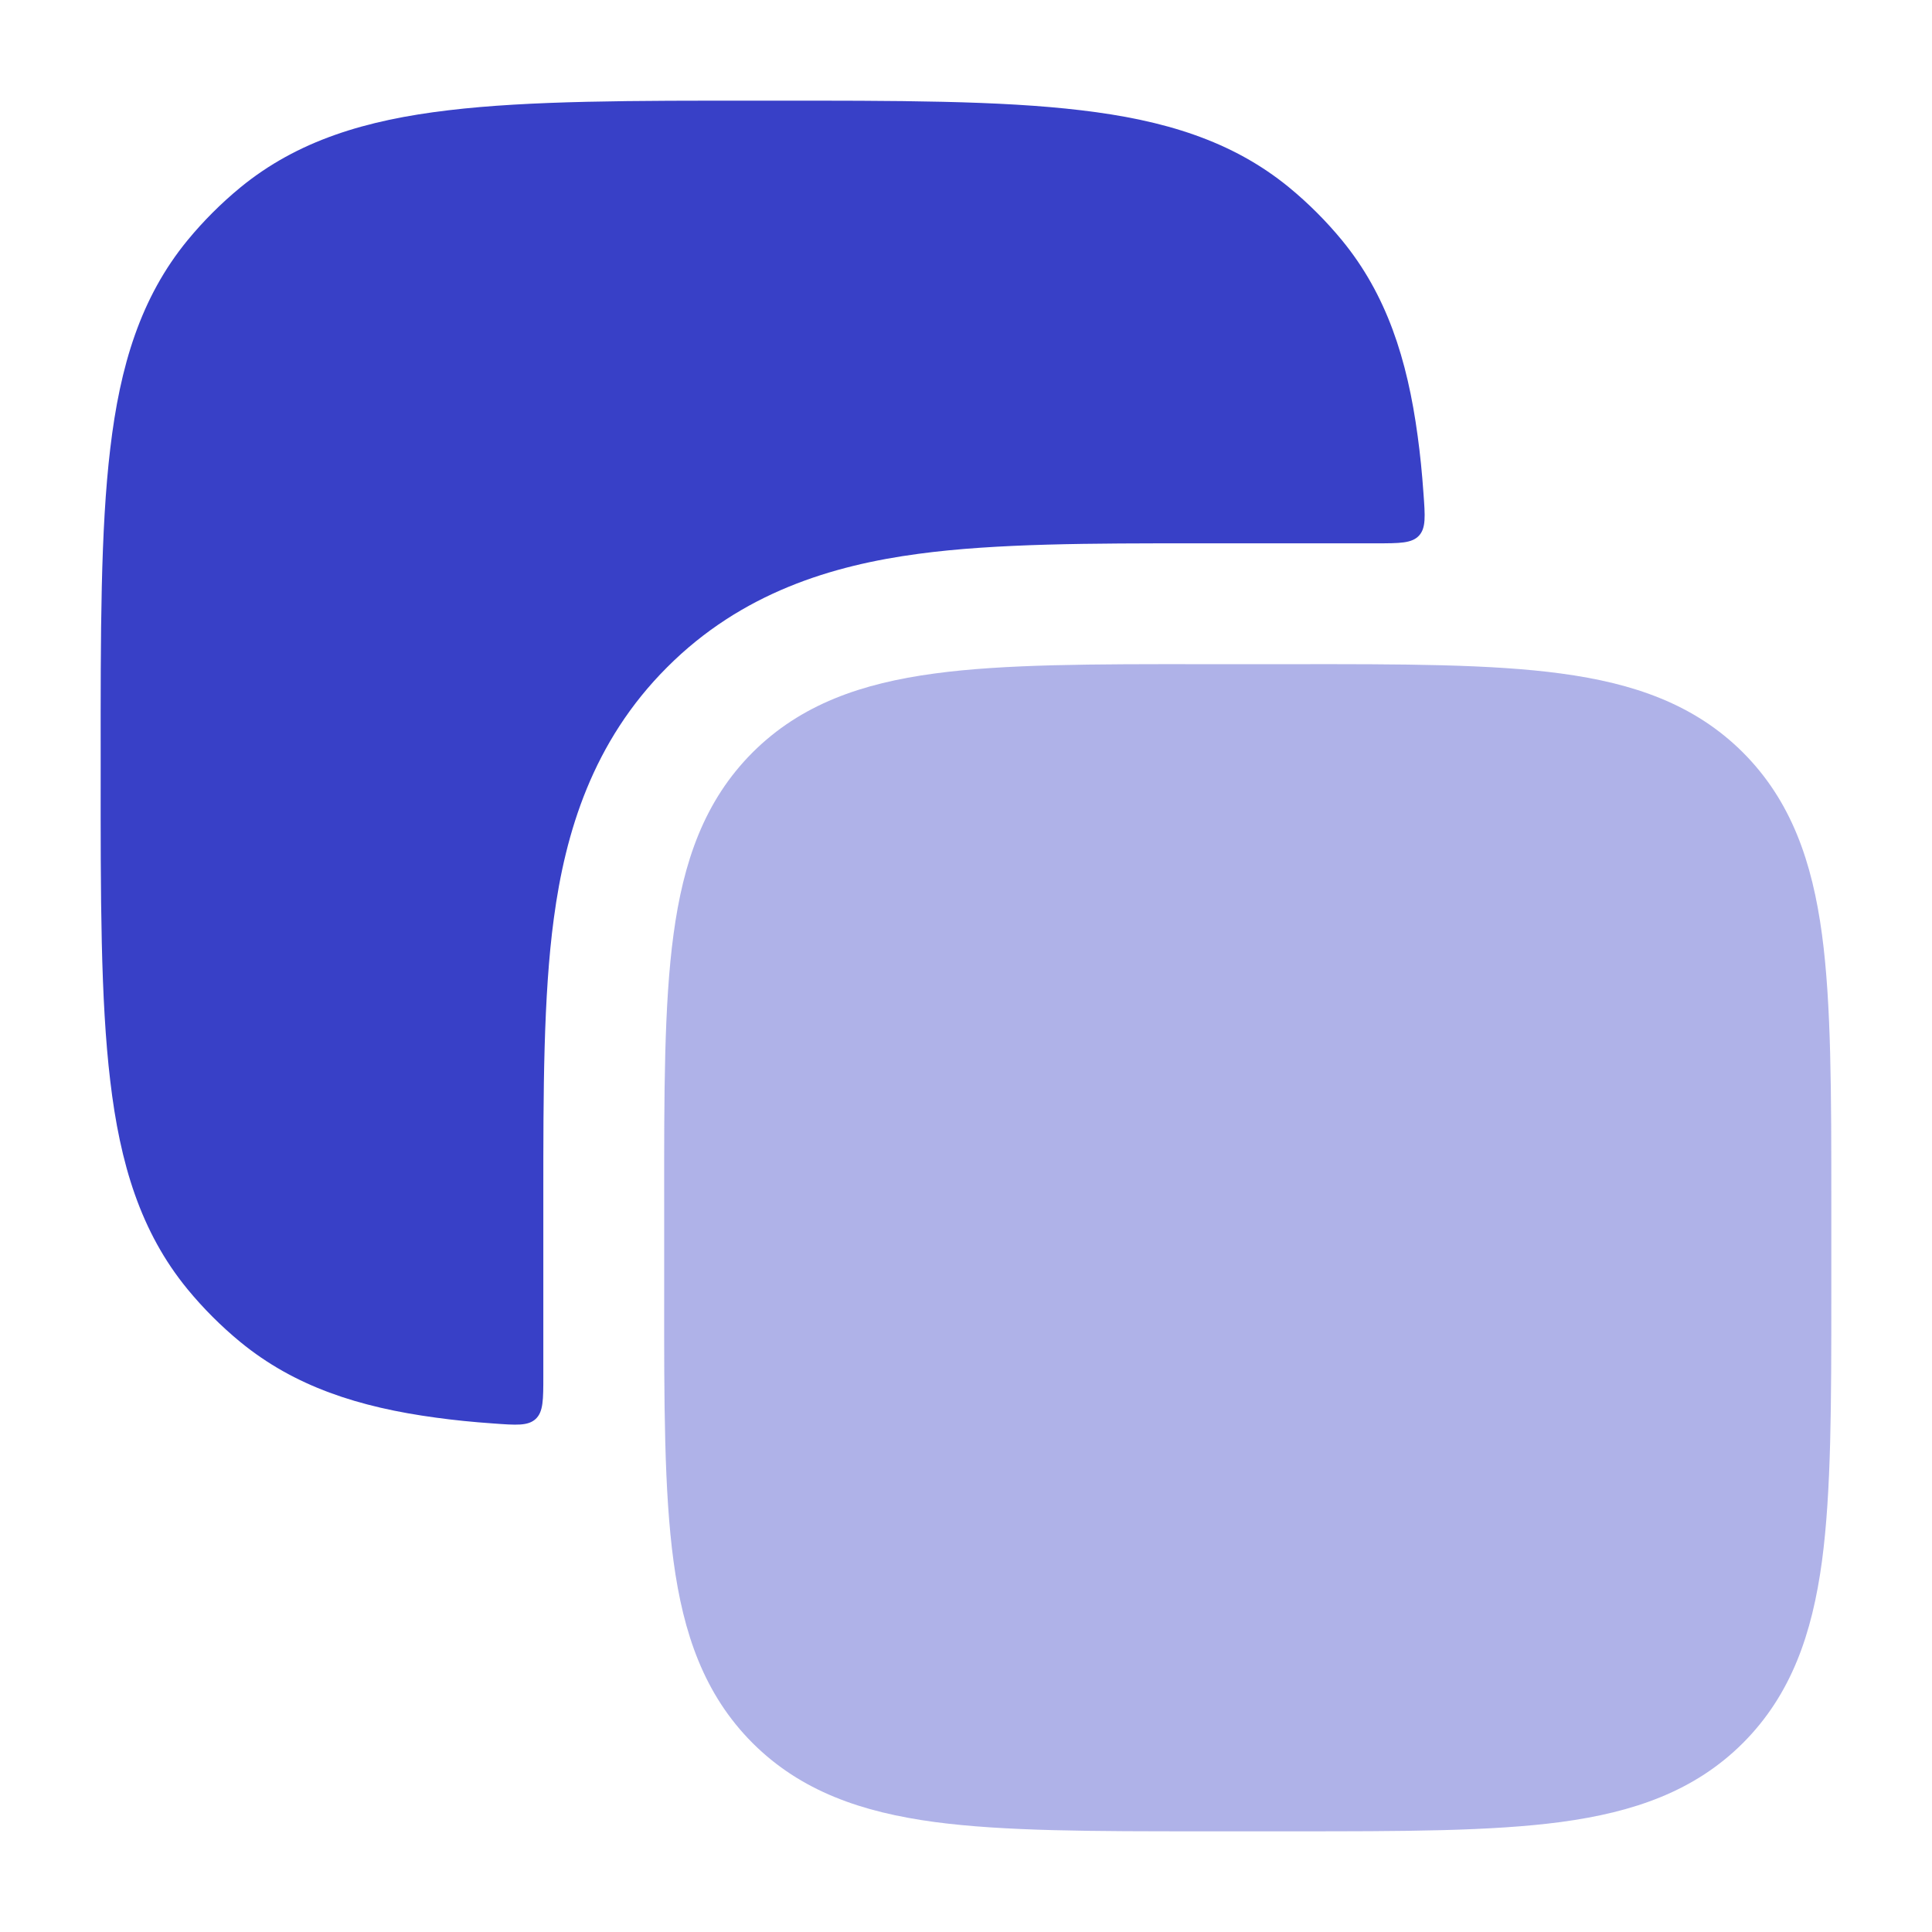 <svg width="18" height="18" viewBox="0 0 18 18" fill="none" xmlns="http://www.w3.org/2000/svg">
<path opacity="0.4" d="M12.041 6.188C13.067 6.187 13.894 6.187 14.544 6.275C15.219 6.366 15.787 6.56 16.239 7.011C16.69 7.463 16.884 8.031 16.975 8.706C17.062 9.356 17.062 10.183 17.062 11.209V12.041C17.062 13.067 17.062 13.894 16.975 14.544C16.884 15.219 16.69 15.787 16.239 16.239C15.787 16.69 15.219 16.884 14.544 16.975C13.894 17.062 13.067 17.062 12.041 17.062H11.209C10.183 17.062 9.356 17.062 8.706 16.975C8.031 16.884 7.463 16.69 7.011 16.239C6.56 15.787 6.366 15.219 6.275 14.544C6.187 13.894 6.187 13.067 6.188 12.041V11.209C6.187 10.183 6.187 9.356 6.275 8.706C6.366 8.031 6.56 7.463 7.011 7.011C7.463 6.56 8.031 6.366 8.706 6.275C9.356 6.187 10.183 6.187 11.209 6.188H12.041Z" fill="#3840C7"/>
<path d="M5.062 11.143C5.062 10.172 5.062 9.282 5.16 8.556C5.267 7.757 5.52 6.911 6.216 6.216C6.911 5.52 7.757 5.267 8.556 5.16C9.282 5.062 10.172 5.062 11.143 5.062H12.82C13.042 5.062 13.153 5.062 13.22 4.991C13.286 4.919 13.278 4.811 13.262 4.594C13.249 4.407 13.231 4.229 13.208 4.062C13.111 3.342 12.917 2.744 12.504 2.24C12.356 2.06 12.19 1.894 12.01 1.746C11.478 1.31 10.842 1.118 10.069 1.027C9.315 0.937 8.363 0.937 7.162 0.938H7.088C5.887 0.937 4.935 0.937 4.181 1.027C3.408 1.118 2.772 1.31 2.24 1.746C2.06 1.894 1.894 2.06 1.746 2.24C1.31 2.772 1.118 3.408 1.027 4.181C0.937 4.935 0.937 5.887 0.938 7.088V7.162C0.937 8.363 0.937 9.315 1.027 10.069C1.118 10.842 1.31 11.478 1.746 12.01C1.894 12.19 2.06 12.356 2.24 12.504C2.744 12.917 3.342 13.111 4.062 13.208C4.229 13.231 4.407 13.249 4.594 13.262C4.811 13.278 4.919 13.286 4.991 13.22C5.062 13.153 5.062 13.042 5.062 12.82V11.143Z" fill="#3840C7"/>
</svg>
